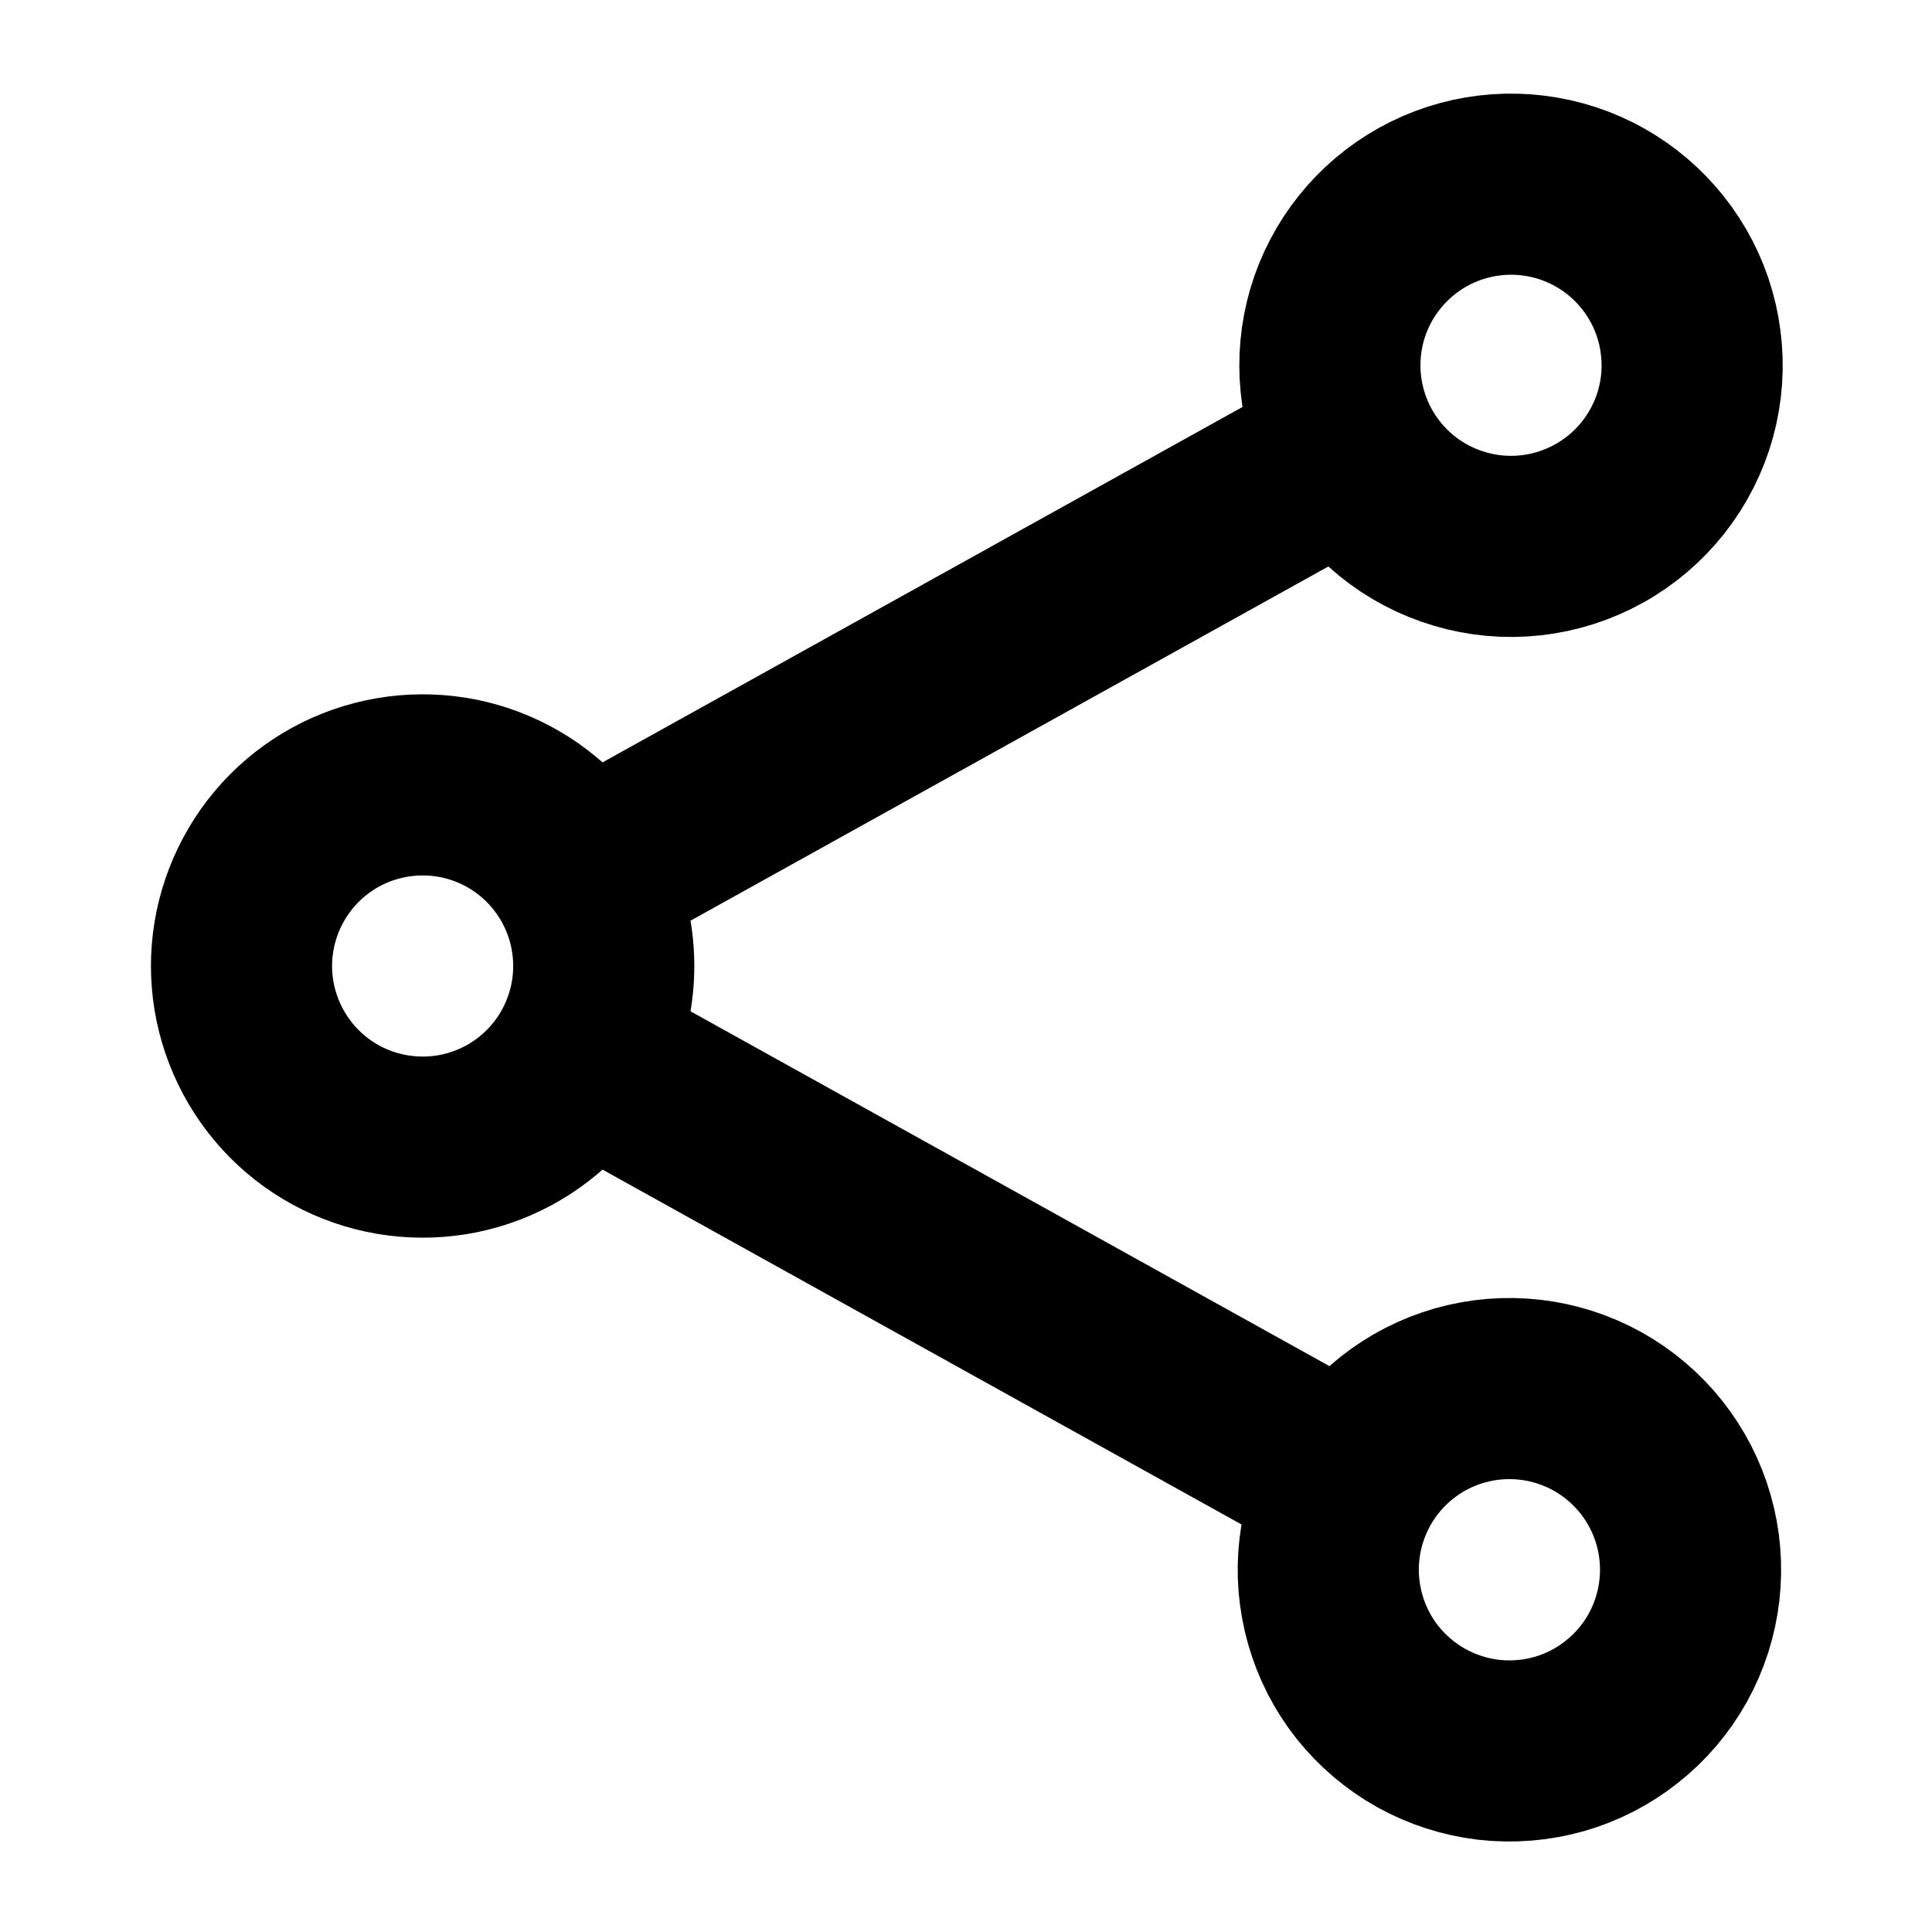<svg width="16" height="16" viewBox="0 0 16 16" fill="none" xmlns="http://www.w3.org/2000/svg">
<path d="M4.811 7.271C4.65 6.981 4.397 6.752 4.091 6.621C3.786 6.49 3.446 6.465 3.124 6.548C2.802 6.631 2.517 6.819 2.314 7.082C2.111 7.345 2 7.668 2 8C2 8.332 2.111 8.655 2.314 8.918C2.517 9.181 2.802 9.369 3.124 9.452C3.446 9.535 3.786 9.51 4.091 9.379C4.397 9.248 4.65 9.019 4.811 8.729M4.811 7.271C4.931 7.487 5 7.735 5 8C5 8.265 4.931 8.513 4.811 8.729M4.811 7.271L11.189 3.729M4.811 8.729L11.189 12.271M11.189 3.729C11.282 3.905 11.41 4.06 11.564 4.187C11.719 4.313 11.897 4.407 12.088 4.463C12.279 4.52 12.479 4.538 12.678 4.516C12.876 4.494 13.068 4.433 13.242 4.336C13.416 4.24 13.569 4.109 13.693 3.952C13.816 3.795 13.907 3.616 13.96 3.424C14.013 3.231 14.027 3.03 14.001 2.833C13.976 2.635 13.911 2.444 13.811 2.272C13.613 1.932 13.291 1.683 12.912 1.579C12.533 1.475 12.129 1.523 11.785 1.714C11.442 1.905 11.187 2.223 11.075 2.599C10.964 2.976 11.004 3.382 11.189 3.729ZM11.189 12.271C11.093 12.444 11.032 12.633 11.01 12.829C10.987 13.024 11.004 13.223 11.058 13.412C11.112 13.602 11.203 13.779 11.325 13.933C11.448 14.087 11.6 14.216 11.772 14.312C11.944 14.407 12.133 14.468 12.329 14.491C12.525 14.513 12.723 14.497 12.913 14.443C13.102 14.389 13.279 14.298 13.433 14.175C13.588 14.053 13.716 13.901 13.812 13.729C14.005 13.381 14.052 12.97 13.943 12.588C13.834 12.205 13.577 11.882 13.229 11.688C12.881 11.495 12.471 11.448 12.088 11.557C11.706 11.666 11.382 11.923 11.189 12.271Z" stroke="black" stroke-width="1.5" stroke-linecap="round" stroke-linejoin="round"/>
</svg>
